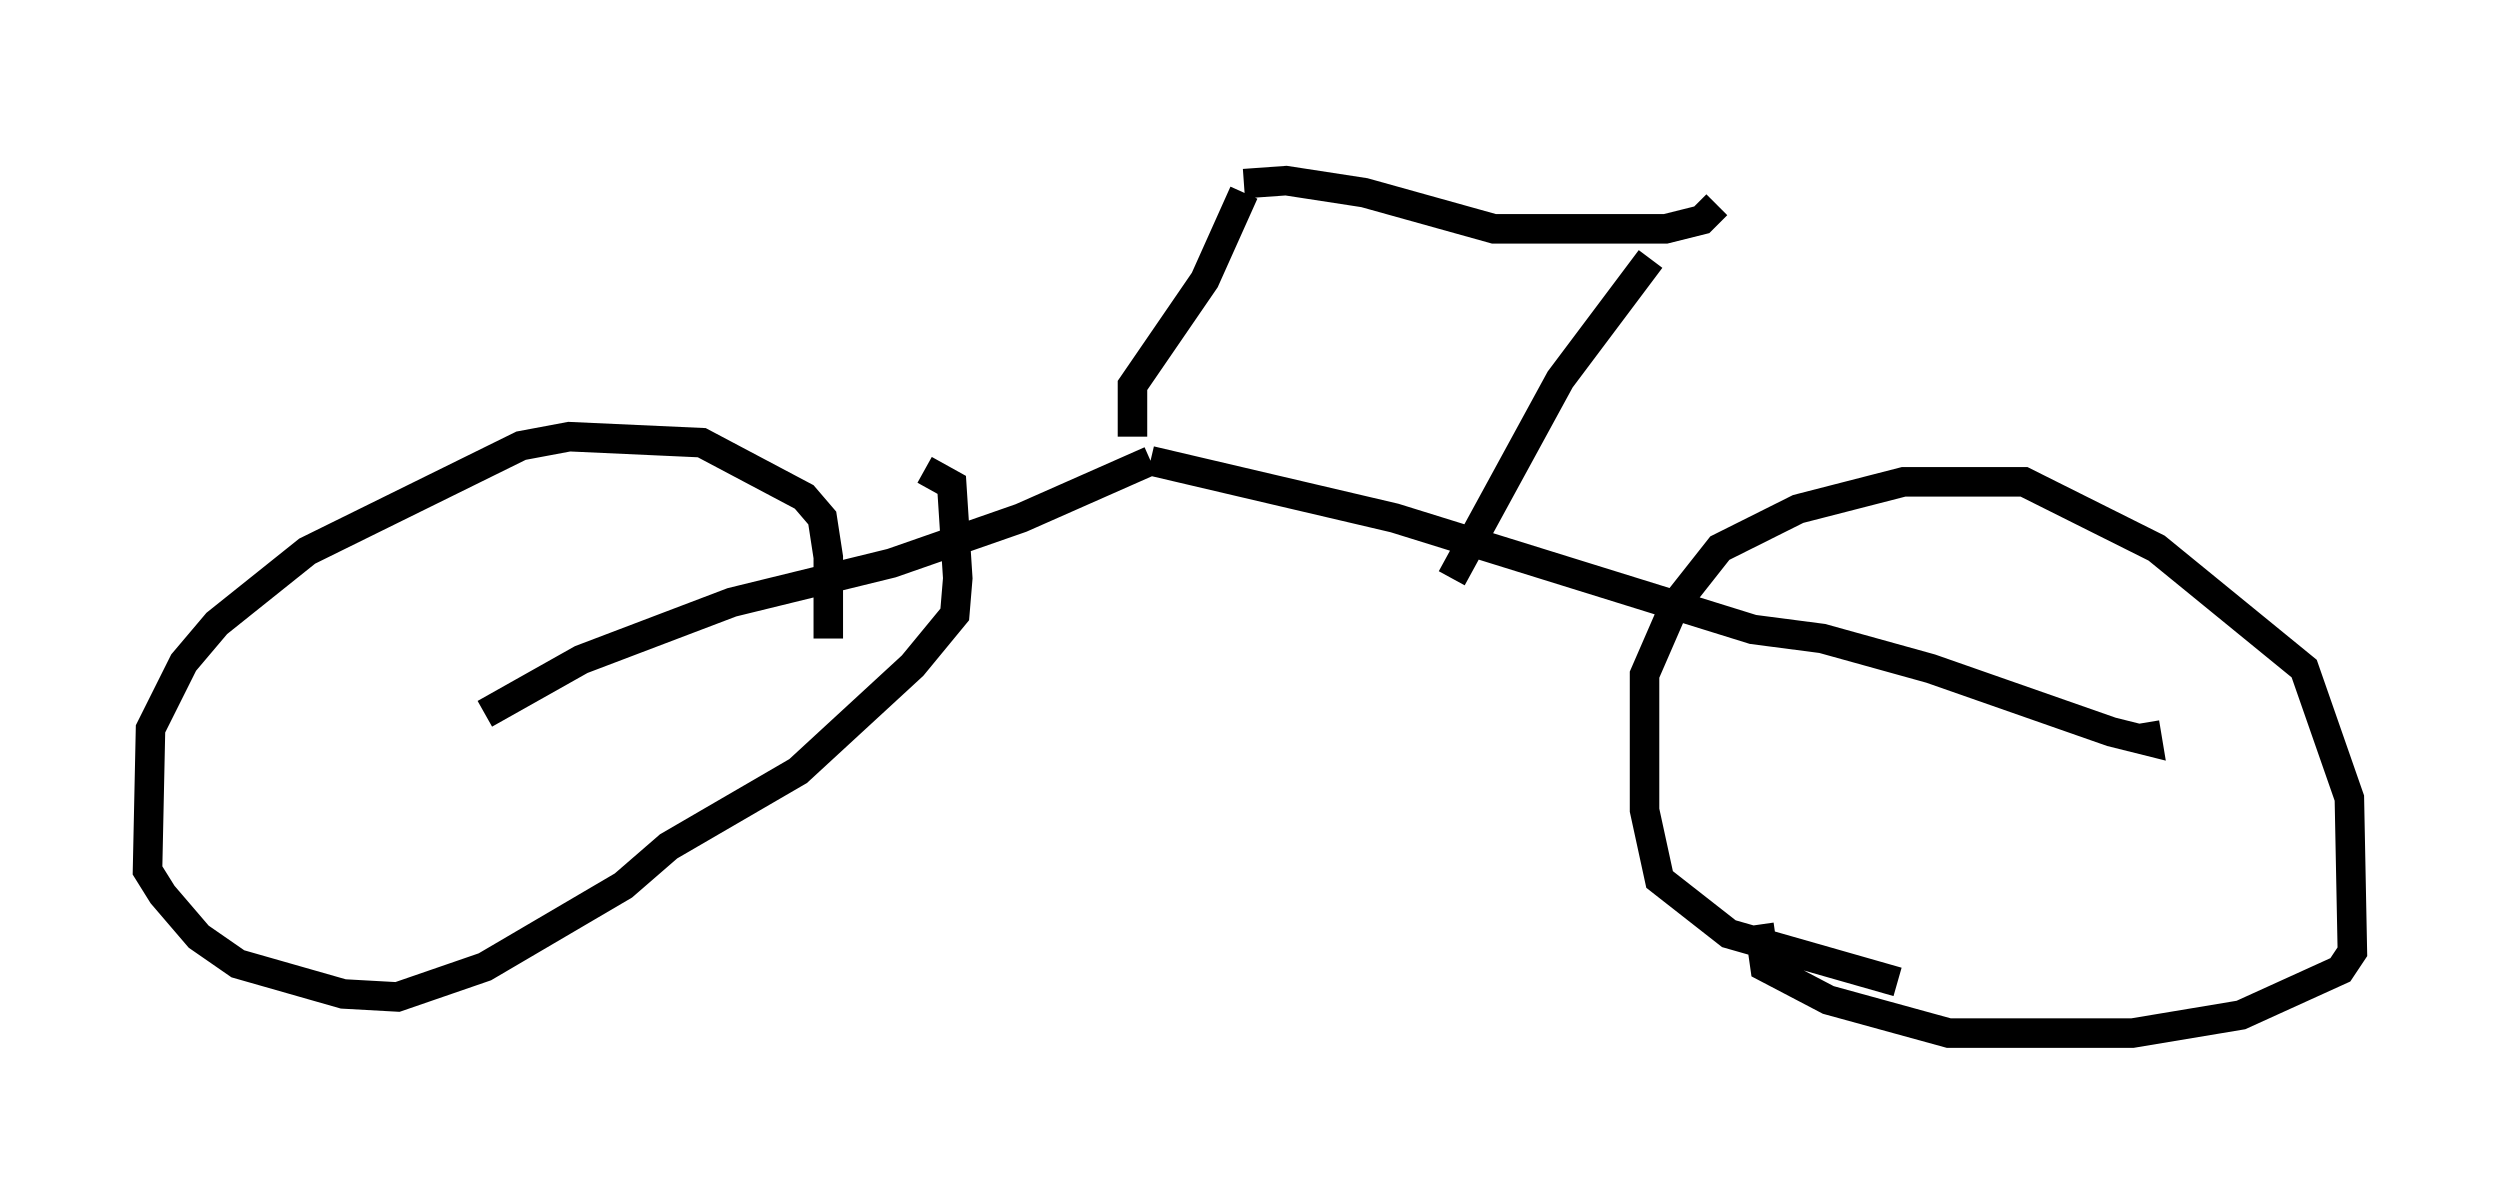 <?xml version="1.0" encoding="utf-8" ?>
<svg baseProfile="full" height="40.013" version="1.1" width="84.726" xmlns="http://www.w3.org/2000/svg" xmlns:ev="http://www.w3.org/2001/xml-events" xmlns:xlink="http://www.w3.org/1999/xlink"><defs /><rect fill="white" height="40.013" width="84.726" x="0" y="0" /><path d="M27.663, 22.354 m0.408, -0.715 l0.0, -2.756 -0.204, -1.327 l-0.613, -0.715 -3.471, -1.838 l-4.492, -0.204 -1.633, 0.306 l-7.248, 3.573 -3.063, 2.45 l-1.123, 1.327 -1.123, 2.246 l-0.102, 4.798 0.51, 0.817 l1.225, 1.429 1.327, 0.919 l3.573, 1.021 1.838, 0.102 l2.96, -1.021 4.696, -2.756 l1.531, -1.327 4.39, -2.552 l3.879, -3.573 1.429, -1.735 l0.102, -1.225 -0.204, -3.165 l-0.919, -0.51 m32.973, 17.354 l-5.717, -1.633 -2.348, -1.838 l-0.51, -2.348 0.0, -4.594 l1.021, -2.348 1.531, -1.94 l2.654, -1.327 3.573, -0.919 l4.083, 0.0 4.492, 2.246 l5.002, 4.083 1.531, 4.39 l0.102, 5.206 -0.408, 0.613 l-3.369, 1.531 -3.675, 0.613 l-6.227, 0.0 -4.083, -1.123 l-2.144, -1.123 -0.204, -1.429 m-43.182, -7.146 l3.267, -1.838 5.104, -1.94 l5.41, -1.327 4.39, -1.531 l4.39, -1.94 m0.0, 0.0 l8.269, 1.94 12.148, 3.777 l2.348, 0.306 3.675, 1.021 l6.125, 2.144 1.225, 0.306 l-0.102, -0.613 m-34.3, -9.698 l0.0, -1.735 2.45, -3.573 l1.327, -2.96 m0.0, -0.306 l1.429, -0.102 2.654, 0.408 l4.39, 1.225 5.819, 0.0 l1.225, -0.306 0.51, -0.51 m-2.246, 1.838 l-3.063, 4.083 -3.675, 6.738 m5.002, -14.598 " fill="none" stroke="black" stroke-width="1" /></svg>